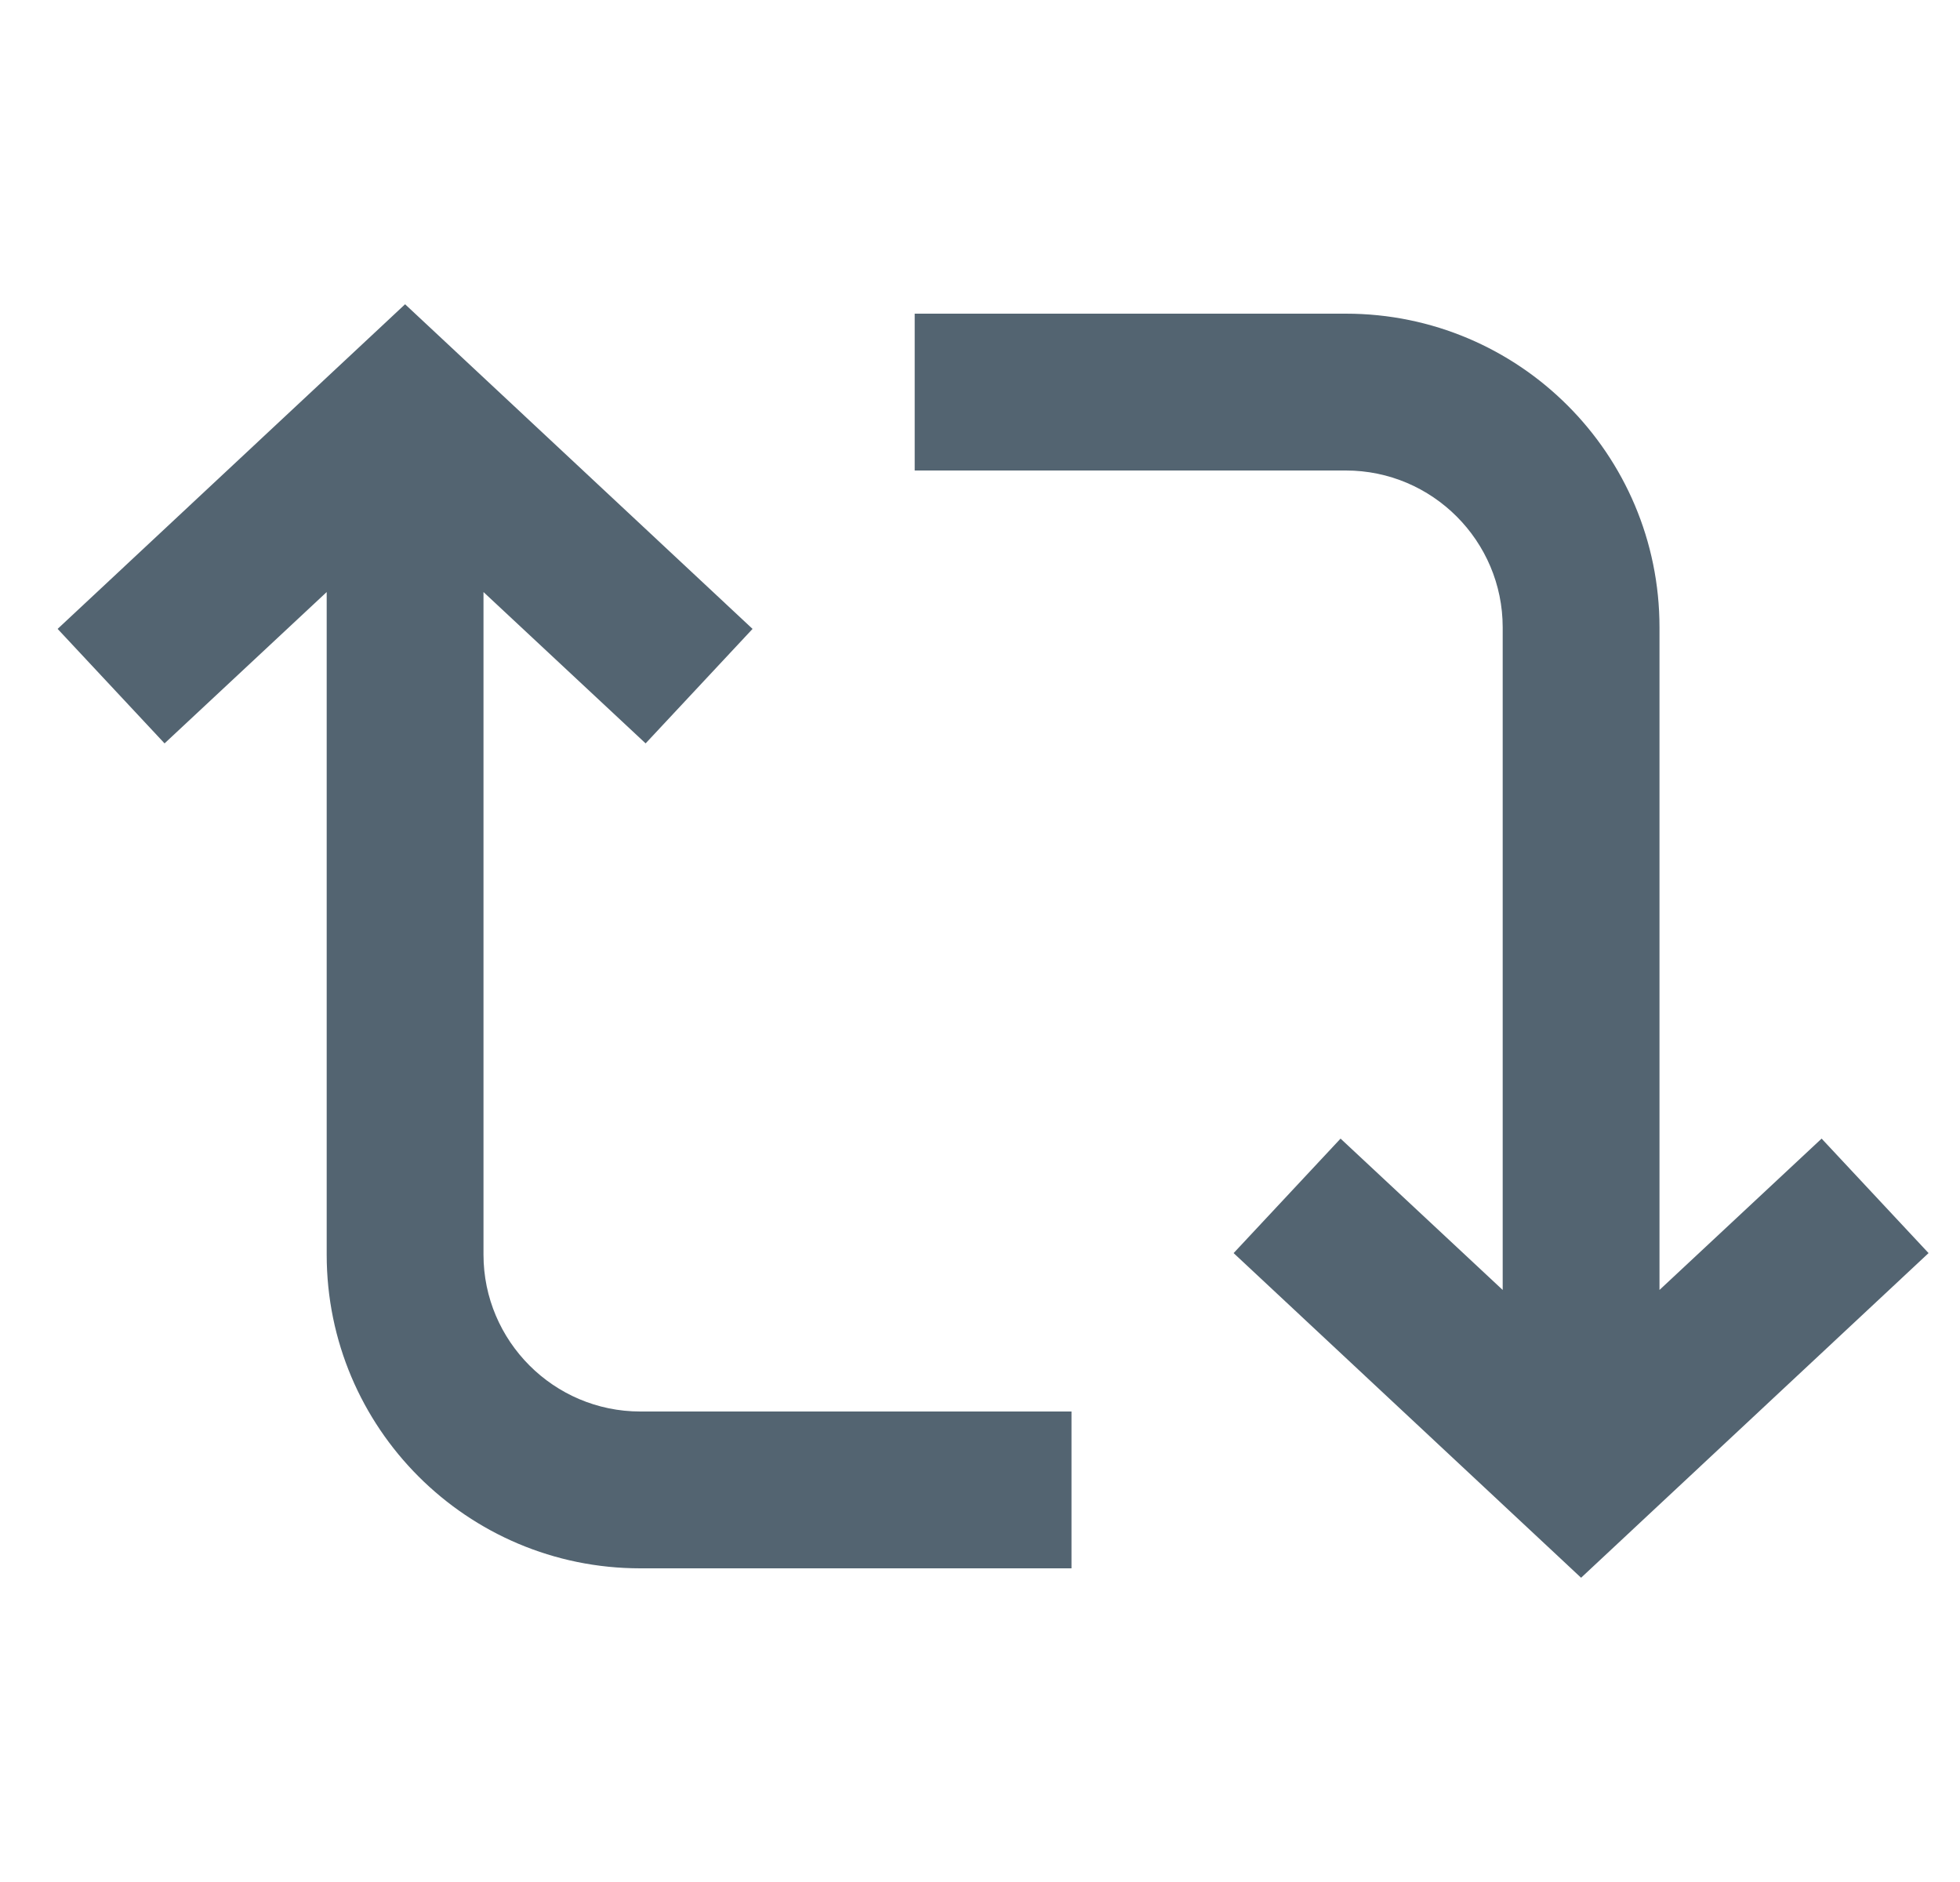 <svg width="25" height="24" viewBox="0 0 25 24" fill="none" xmlns="http://www.w3.org/2000/svg">
<g clip-path="url(#clip0_301_139)">
<path d="M5.167 3.88L9.599 8.02L8.235 9.48L6.167 7.55V16C6.167 17.1 7.063 18 8.167 18H13.667V20H8.167C5.958 20 4.167 18.21 4.167 16V7.55L2.099 9.48L0.735 8.02L5.167 3.88ZM17.167 6H11.667V4H17.167C19.376 4 21.167 5.79 21.167 8V16.45L23.235 14.52L24.599 15.98L20.167 20.12L15.735 15.98L17.099 14.52L19.167 16.45V8C19.167 6.9 18.271 6 17.167 6Z" fill="#536471"/>
</g>
<defs>
<clipPath id="clip0_301_139">
<rect width="24" height="24" fill="white" transform="translate(0.667)"/>
</clipPath>
</defs>
</svg>
